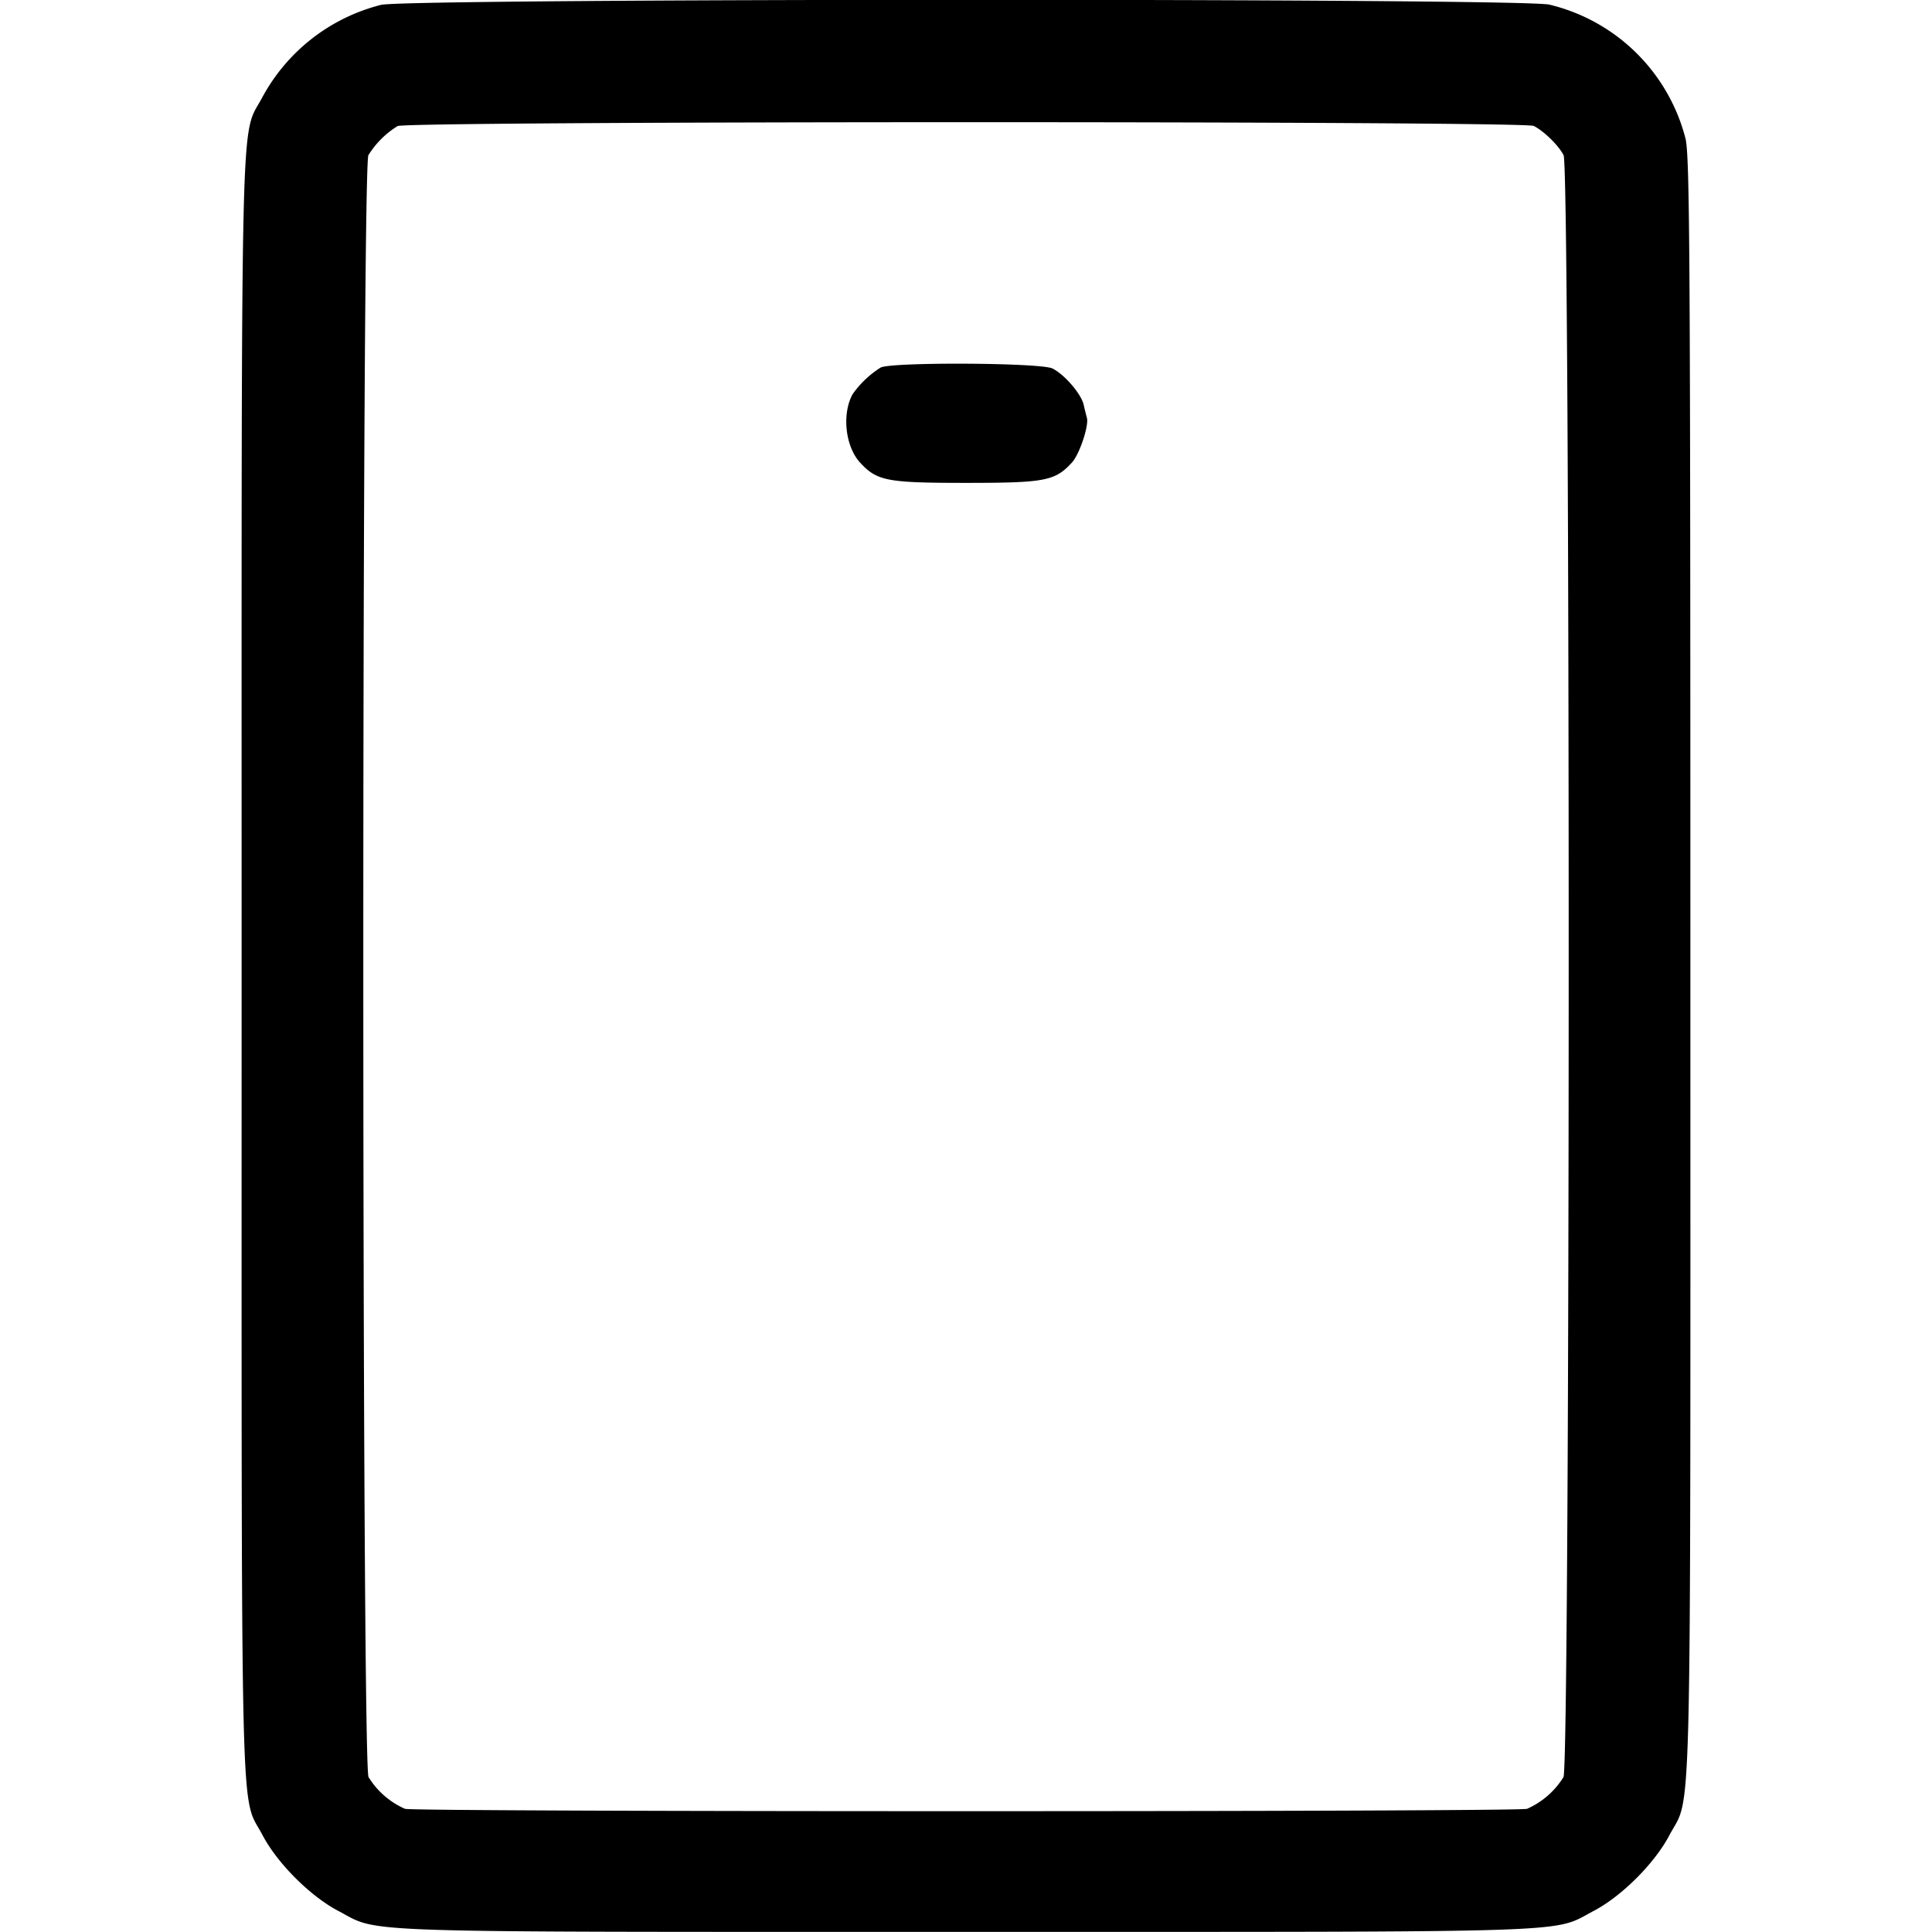 <svg xmlns="http://www.w3.org/2000/svg" width="16" height="16" fill="none"><path d="M3.157.04a1.547 1.547 0 0 0-.983.763C1.988 1.156 2.001.609 2.001 8c0 7.394-.014 6.843.174 7.199.122.232.394.504.626.626.352.185.019.174 5.199.174s4.847.011 5.199-.174c.232-.122.504-.394.626-.626.188-.356.174.195.174-7.199 0-5.86-.005-6.701-.04-6.851A1.533 1.533 0 0 0 12.83.038c-.255-.054-9.424-.052-9.673.002m9.545 1.003c.086.044.204.16.247.242.057.11.056 13.321-.001 13.432a.673.673 0 0 1-.302.263c-.095.026-9.197.026-9.292 0a.673.673 0 0 1-.302-.263c-.057-.111-.058-13.322-.001-13.432a.743.743 0 0 1 .242-.241c.077-.042 9.326-.043 9.409-.001M7.293 3.044a.814.814 0 0 0-.233.222c-.089.165-.059.433.063.565.14.152.221.168.877.168s.737-.016.877-.168c.063-.068.143-.309.124-.372a2.71 2.71 0 0 1-.026-.105c-.019-.089-.156-.25-.258-.302-.094-.049-1.337-.055-1.424-.008" fill-rule="evenodd" fill="#000"/></svg>
